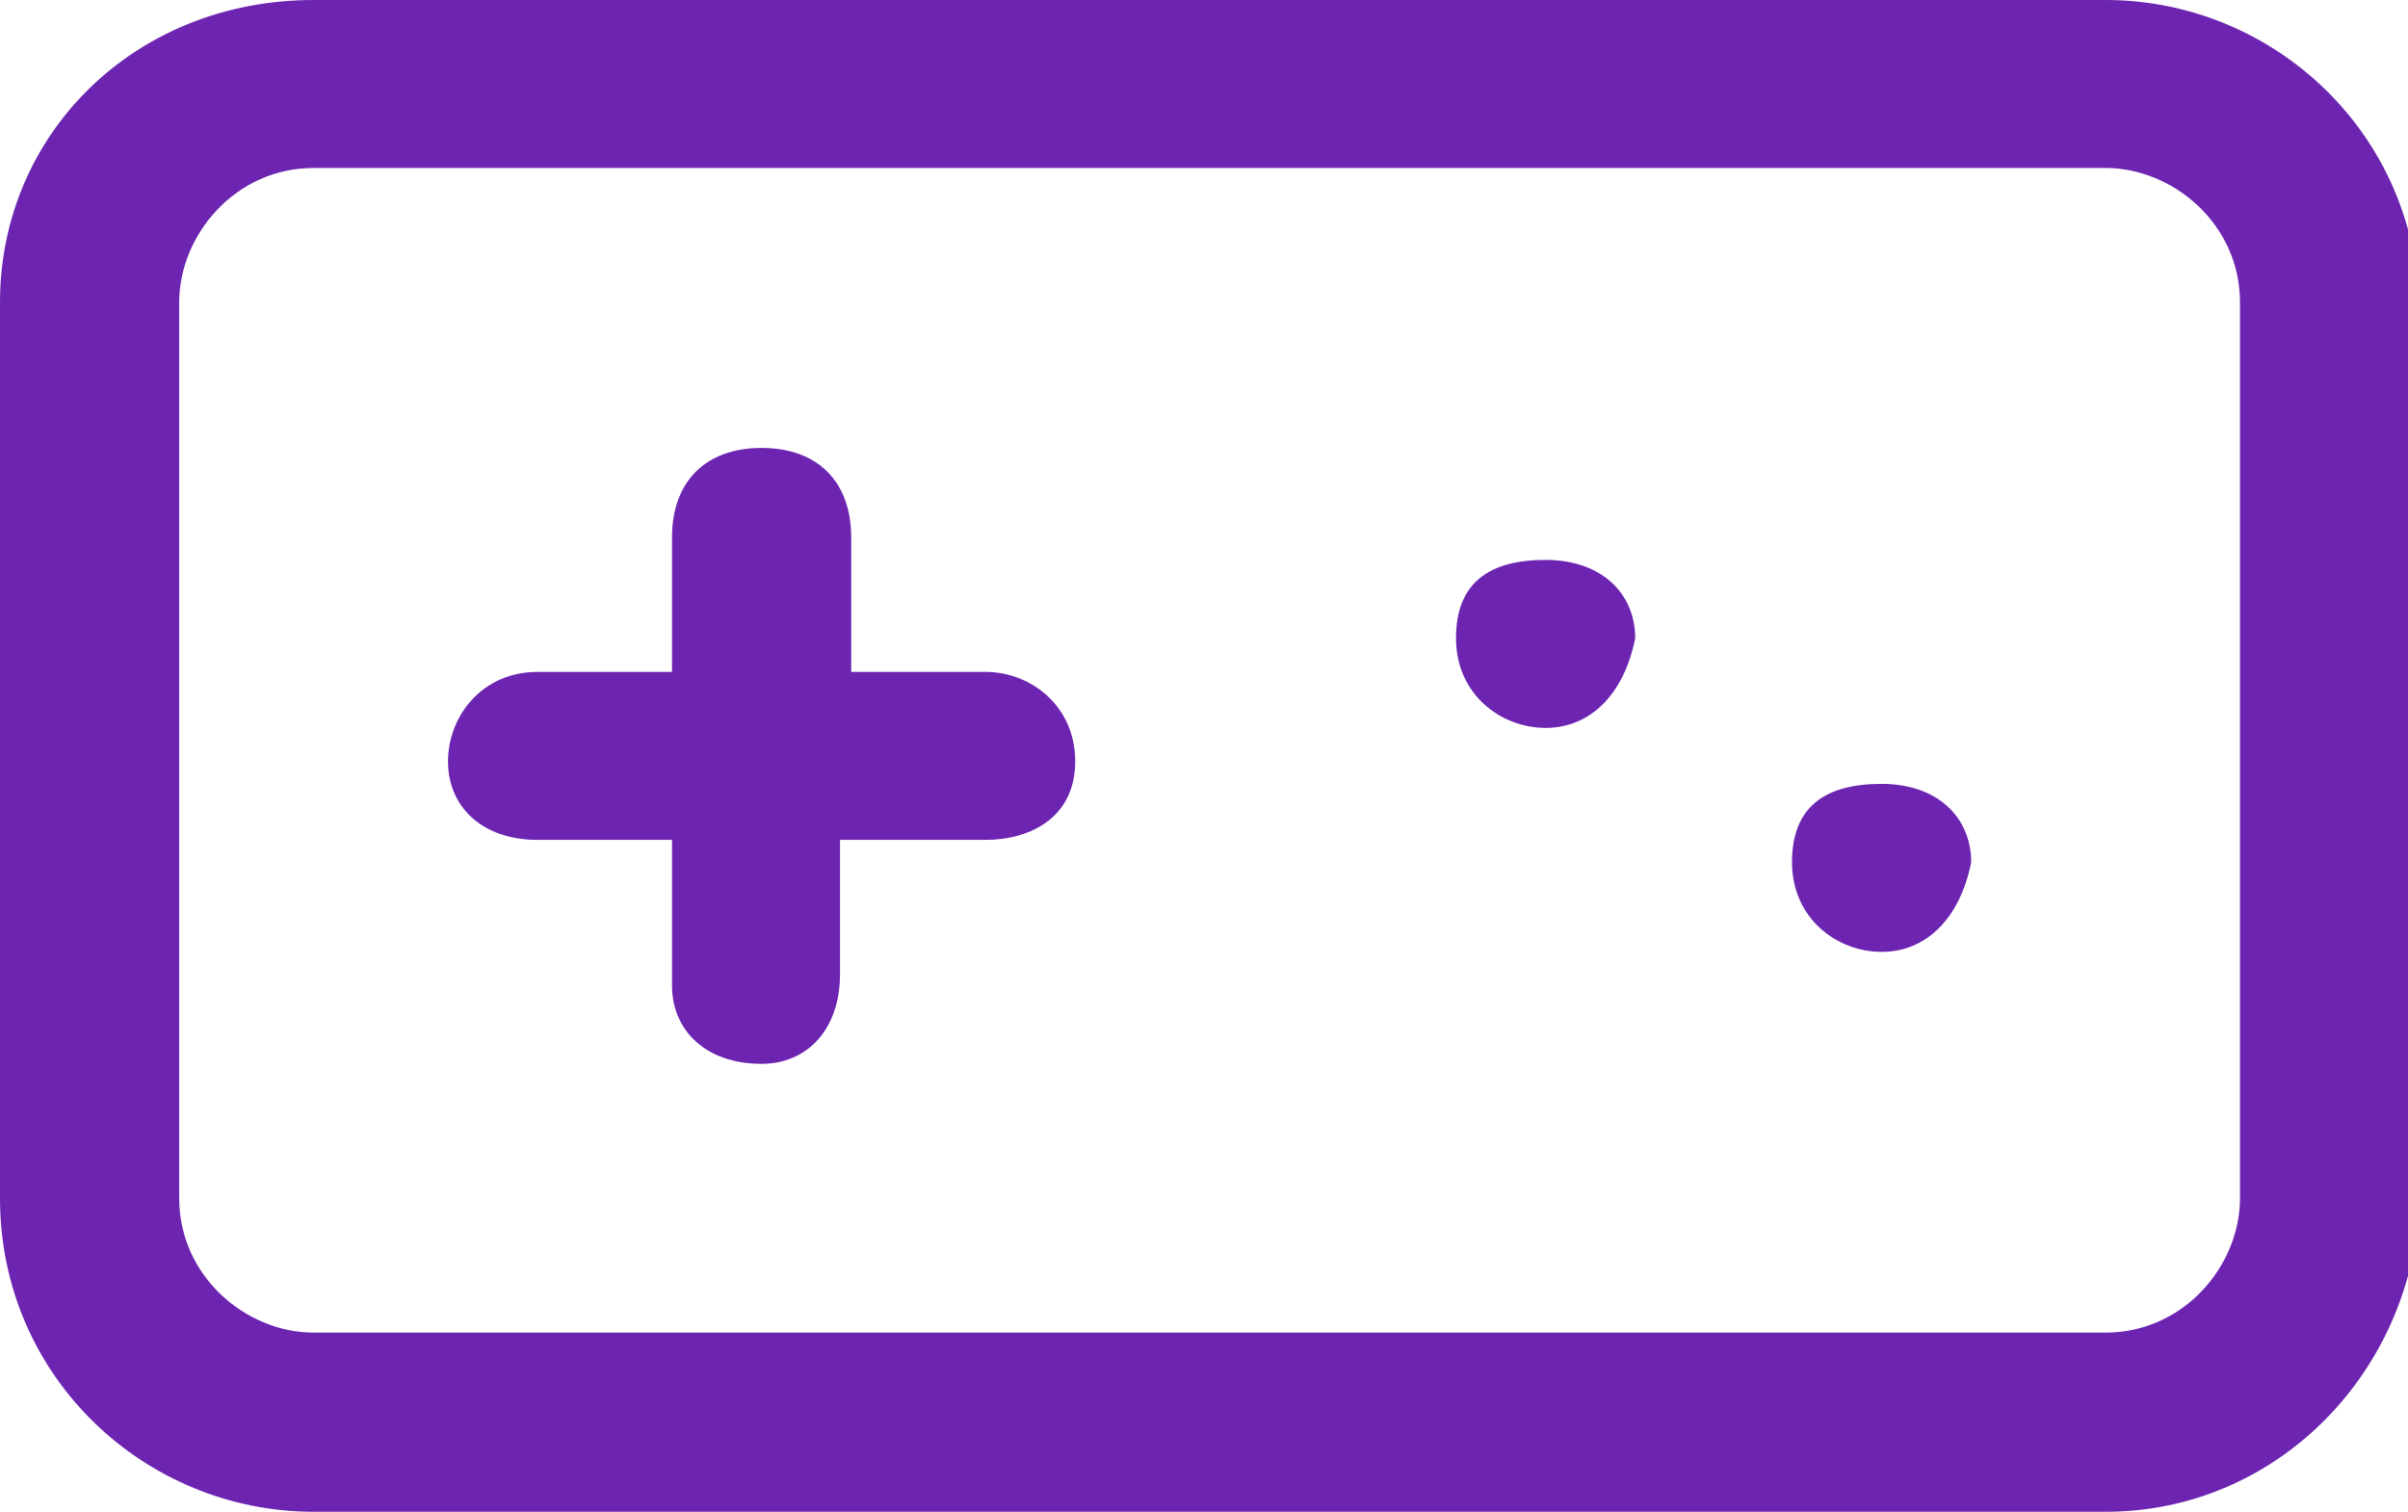 <?xml version="1.0" encoding="utf-8"?>
<!-- Generator: Adobe Illustrator 26.3.1, SVG Export Plug-In . SVG Version: 6.00 Build 0)  -->
<svg version="1.1" id="Calque_1" xmlns="http://www.w3.org/2000/svg" xmlns:xlink="http://www.w3.org/1999/xlink" x="0px" y="0px"
	 viewBox="0 0 21.5 13.5" style="enable-background:new 0 0 21.5 13.5;" xml:space="preserve">
<style type="text/css">
	.st0{fill:#6C24B1;}
</style>
<path class="st0" d="M18.8,13.5h-16c-1.5,0-2.8-1.2-2.8-2.8v-8C0,1.2,1.2,0,2.8,0h16c1.5,0,2.8,1.2,2.8,2.8v8
	C21.5,12.3,20.3,13.5,18.8,13.5z M2.8,1.5c-0.7,0-1.2,0.6-1.2,1.2v8c0,0.7,0.6,1.2,1.2,1.2h16c0.7,0,1.2-0.6,1.2-1.2v-8
	c0-0.7-0.6-1.2-1.2-1.2H2.8z"/>
<path class="st0" d="M6.8,9.5C6.3,9.5,6,9.2,6,8.8V7.5H4.8C4.3,7.5,4,7.2,4,6.8S4.3,6,4.8,6H6V4.8C6,4.3,6.3,4,6.8,4
	s0.8,0.3,0.8,0.8V6h1.2c0.4,0,0.8,0.3,0.8,0.8S9.2,7.5,8.8,7.5H7.5v1.2C7.5,9.2,7.2,9.5,6.8,9.5z"/>
<path class="st0" d="M13.8,6.5c-0.4,0-0.8-0.3-0.8-0.8S13.3,5,13.8,5s0.8,0.3,0.8,0.7v0C14.5,6.2,14.2,6.5,13.8,6.5z"/>
<path class="st0" d="M16.8,8.5c-0.4,0-0.8-0.3-0.8-0.8S16.3,7,16.8,7s0.8,0.3,0.8,0.7v0C17.5,8.2,17.2,8.5,16.8,8.5z"/>
</svg>
